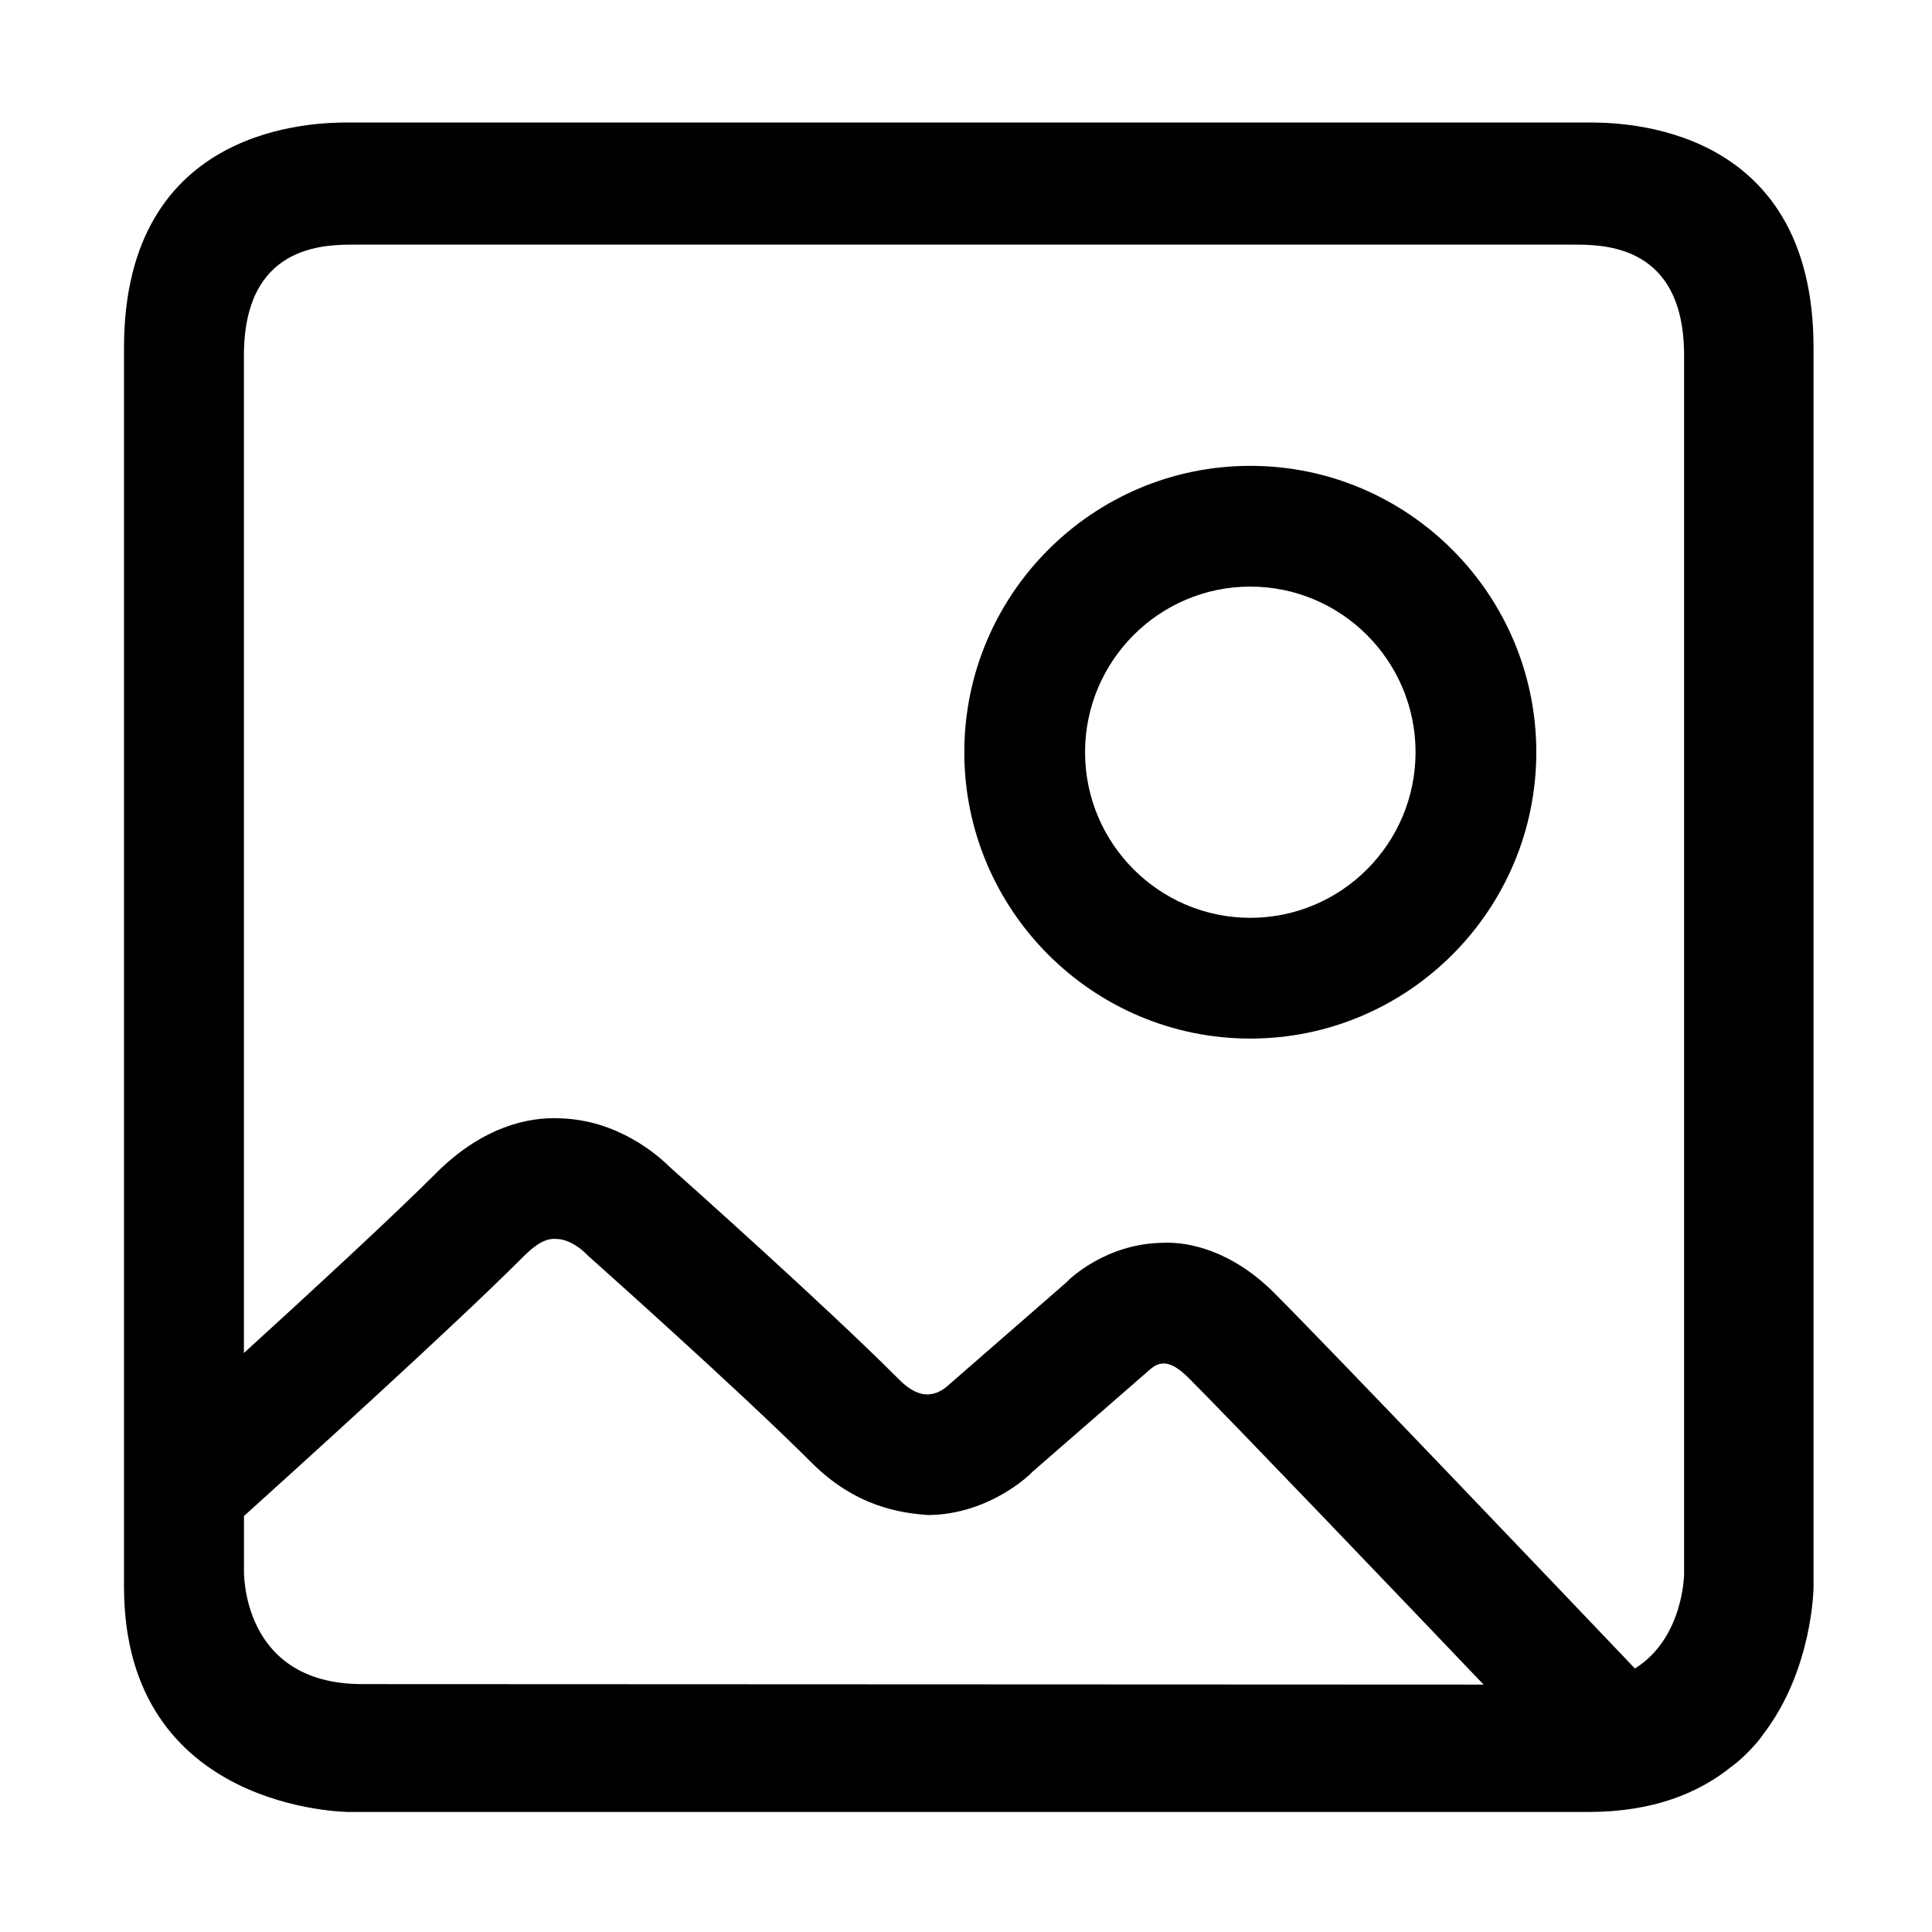 <?xml version="1.0" standalone="no"?><!DOCTYPE svg PUBLIC "-//W3C//DTD SVG 1.1//EN" "http://www.w3.org/Graphics/SVG/1.1/DTD/svg11.dtd"><svg t="1585121193525" class="icon" viewBox="0 0 1024 1024" version="1.1" xmlns="http://www.w3.org/2000/svg" p-id="4391" xmlns:xlink="http://www.w3.org/1999/xlink" width="200" height="200"><defs><style type="text/css"></style></defs><path d="M961.216 840.992l0-656.672c0-119.392-102.88-119.392-119.392-119.392l-656.704 0c-16.48 0-119.392 0-119.392 119.392l0 656.672c0 119.392 119.392 119.392 119.392 119.392l656.704 0c34.432 0 58.688-10.048 76.128-24.224 1.12-0.832 2.24-1.664 3.296-2.56 4-3.488 7.648-7.232 10.88-11.104 0.928-1.12 1.696-2.304 2.56-3.488C961.024 884.544 961.216 840.992 961.216 840.992zM188 129.664l645.888 0c16.256 0 58.72 0 58.72 58.72l0 645.824c0 0-0.16 33.888-26.048 50.144-43.072-45.216-161.344-169.216-191.232-199.104-22.24-22.24-45.216-27.264-59.168-26.528-30.08 0.416-49.536 19.296-50.912 20.928l-61.888 53.92c-12.544 11.904-22.976 1.504-28-3.552-37.824-37.856-111.136-103.264-120.32-111.424-6.08-6.08-27.52-25.12-58.464-25.856-16.192-0.8-40.704 4.32-65.344 28.96-22.944 22.944-66.944 63.52-101.952 95.424l0-528.736C129.312 129.664 171.776 129.664 188 129.664zM129.312 832.032l0-28.512c26.848-24.224 110.784-100.16 147.2-136.608 4.704-4.672 11.2-10.976 18.336-10.24 7.52 0.032 14.4 6.592 14.464 6.592 0 0 0 0 0 0l2.4 2.336c0.8 0.704 80.224 71.392 118.432 109.632 23.296 23.328 47.168 26.784 62.048 27.776 32.928-0.416 54.752-22.432 54.912-22.816l61.792-53.792c6.368-6.016 12.32-4.8 21.216 4.064 23.104 23.136 103.008 106.656 156.224 162.4-139.264-0.064-540.96-0.256-594.304-0.256C127.328 892.672 129.312 832.032 129.312 832.032z" p-id="4392"></path><path d="M662.688 550.464c83.584 0 151.584-68.096 151.584-151.776s-68-151.776-151.584-151.776-151.584 68.096-151.584 151.776S579.136 550.464 662.688 550.464zM662.688 310.912c48.288 0 87.584 39.36 87.584 87.776s-39.296 87.776-87.584 87.776-87.584-39.36-87.584-87.776S614.4 310.912 662.688 310.912z" p-id="4393"></path></svg>